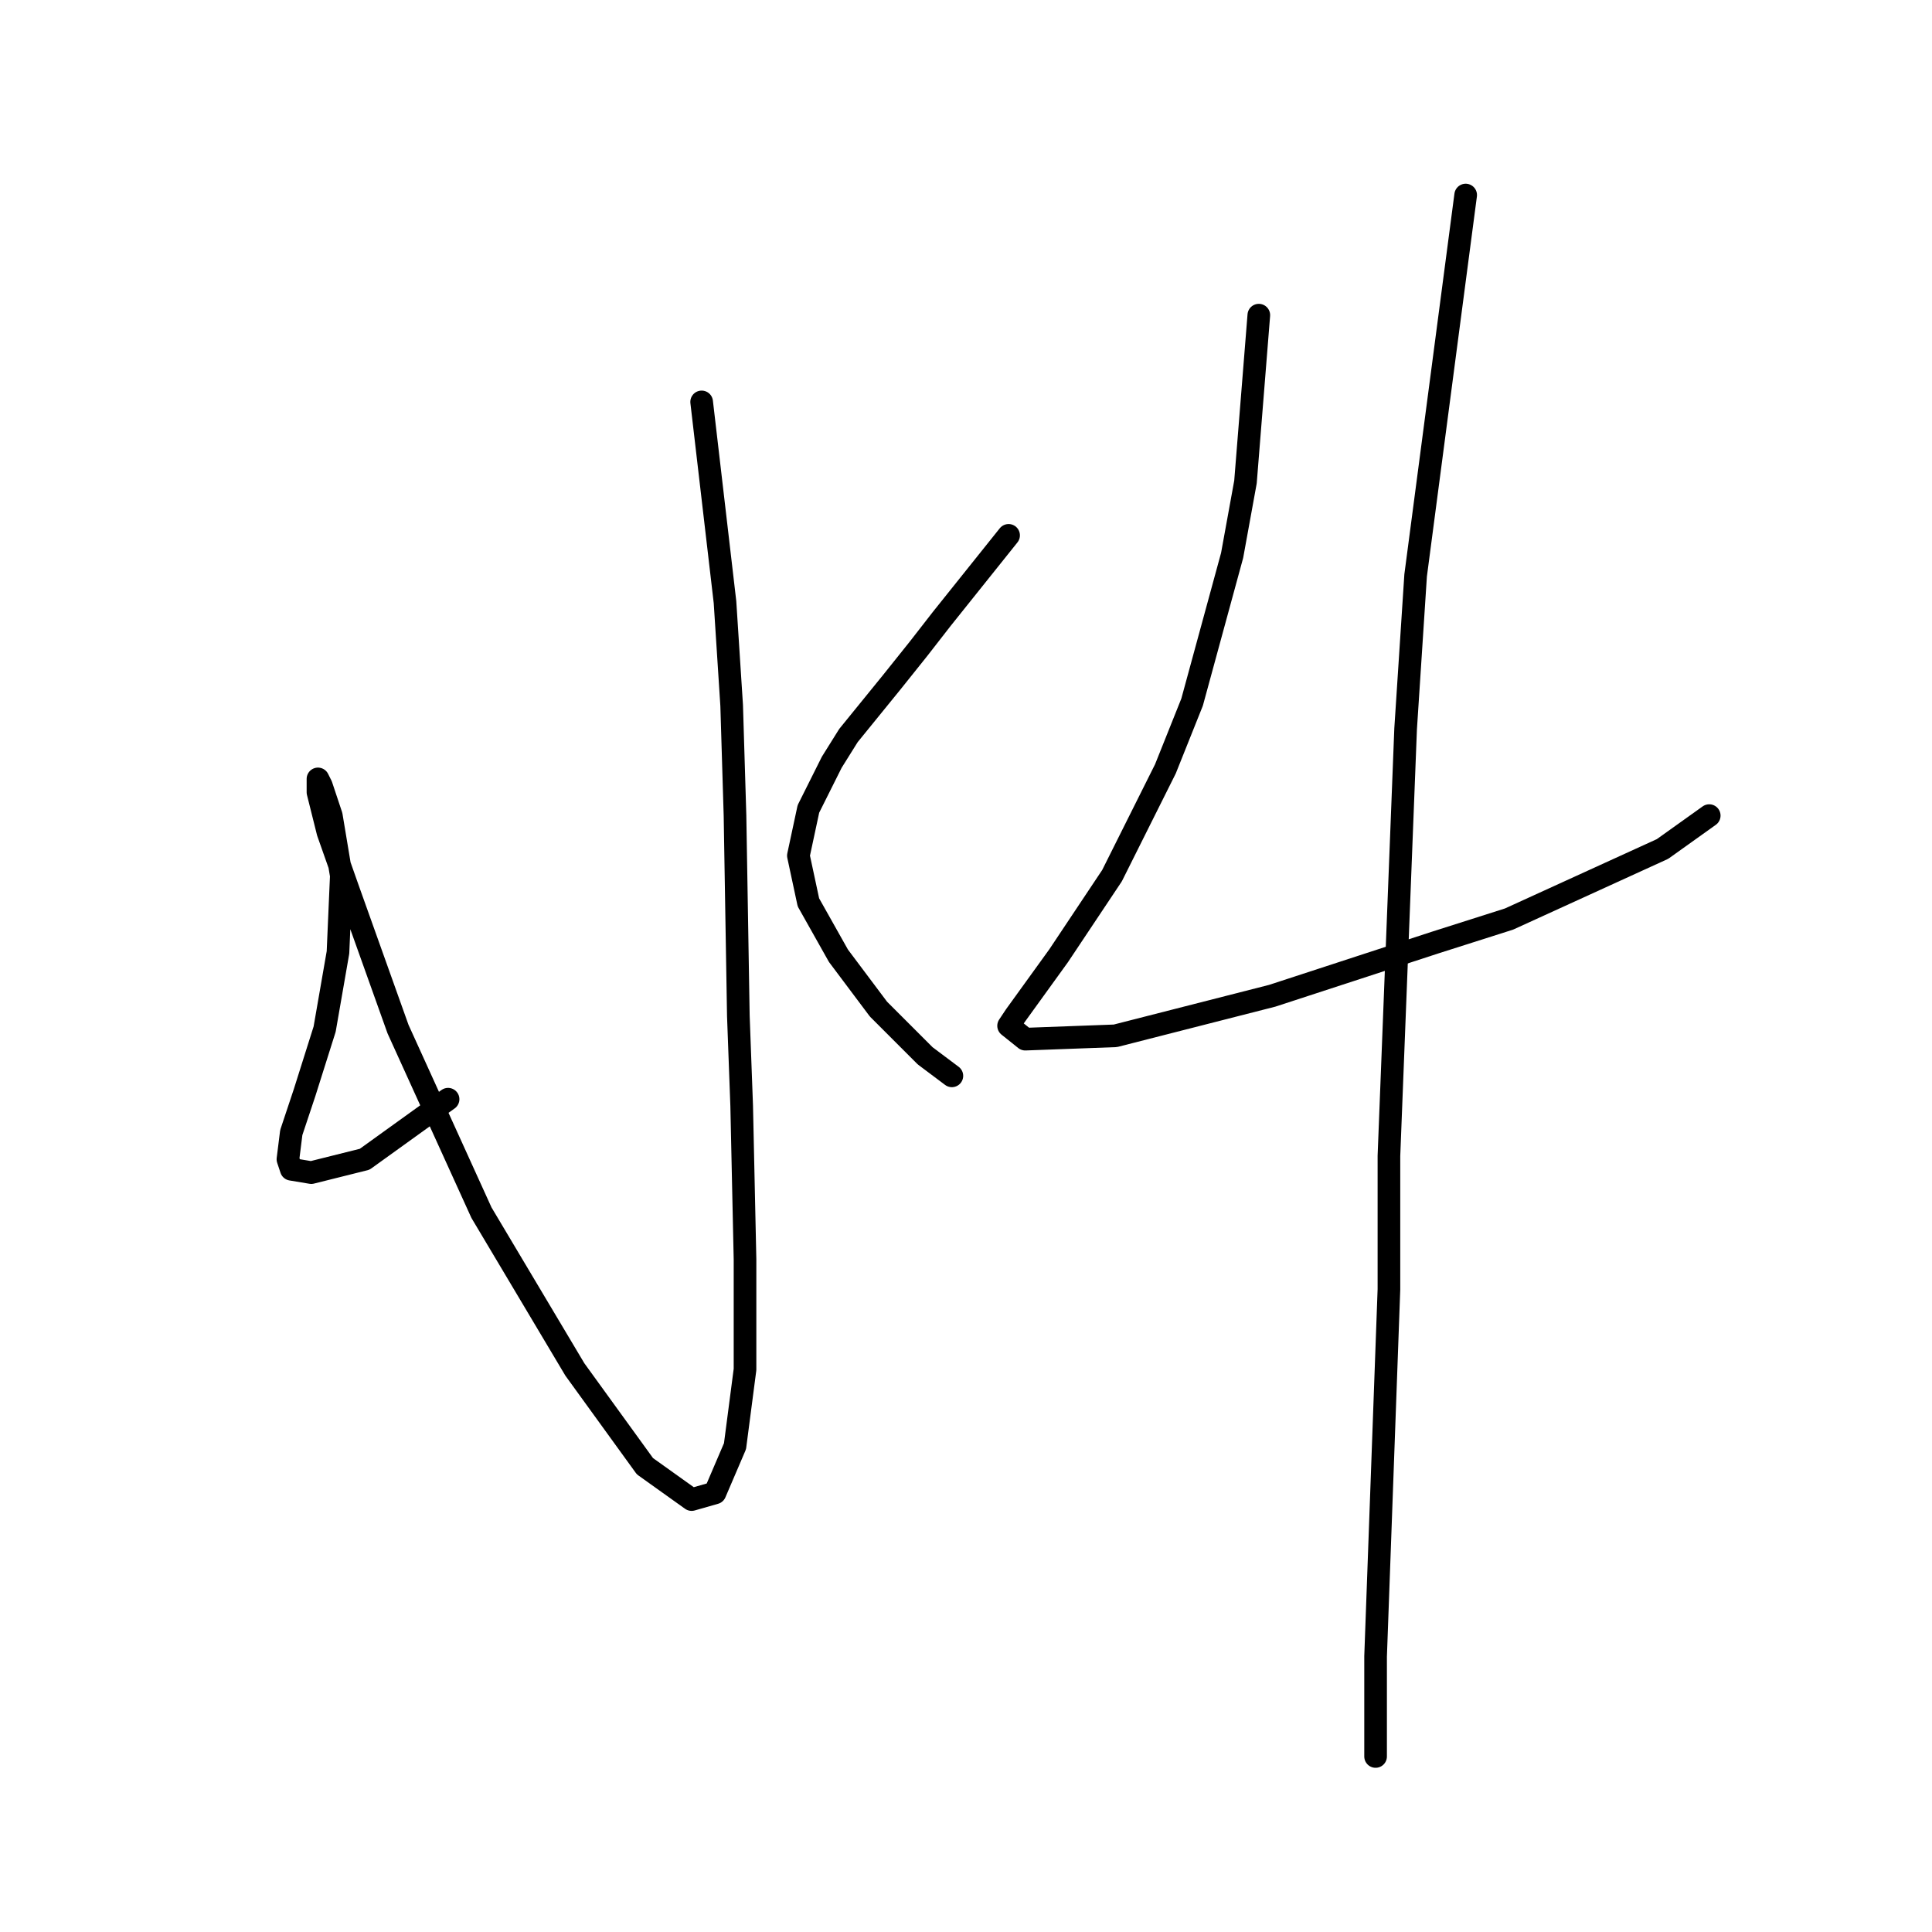 <?xml version="1.0" standalone="no"?>
    <svg width="256" height="256" xmlns="http://www.w3.org/2000/svg" version="1.1">
    <polyline stroke="black" stroke-width="3" stroke-linecap="round" fill="transparent" stroke-linejoin="round" points="92.972 53.255 96.066 79.78 96.95 93.484 97.392 108.073 97.835 134.598 98.277 146.535 98.719 166.871 98.719 181.46 97.392 191.628 94.74 197.817 91.645 198.701 85.456 194.28 76.172 181.46 63.794 160.682 52.742 136.367 46.11 117.799 43.458 110.284 42.132 104.979 42.132 103.652 42.132 103.21 42.574 104.094 43.9 108.073 45.226 116.031 44.784 126.199 43.016 136.367 40.363 144.766 38.595 150.071 38.153 153.608 38.595 154.934 41.247 155.376 48.321 153.608 59.373 145.651 59.373 145.651 " />
        <polyline stroke="black" stroke-width="3" stroke-linecap="round" fill="transparent" stroke-linejoin="round" points="133.644 70.938 124.802 81.99 121.707 85.969 118.171 90.39 112.423 97.463 110.213 101 107.118 107.189 105.792 113.378 107.118 119.567 111.097 126.641 116.402 133.714 122.591 139.903 126.128 142.556 126.128 142.556 " />
        <polyline stroke="black" stroke-width="3" stroke-linecap="round" fill="transparent" stroke-linejoin="round" points="166.8 41.76 165.032 63.865 163.263 73.591 157.958 93.042 154.422 101.884 147.348 116.031 140.275 126.641 134.528 134.598 133.644 135.925 135.854 137.693 147.79 137.251 168.568 131.946 190.231 124.873 199.956 121.778 220.292 112.494 226.482 108.073 226.482 108.073 " />
        <polyline stroke="black" stroke-width="3" stroke-linecap="round" fill="transparent" stroke-linejoin="round" points="194.209 25.845 187.578 76.243 186.252 96.579 184.041 153.166 184.041 170.849 182.273 219.479 182.273 232.742 182.273 232.742 " />
        </svg>